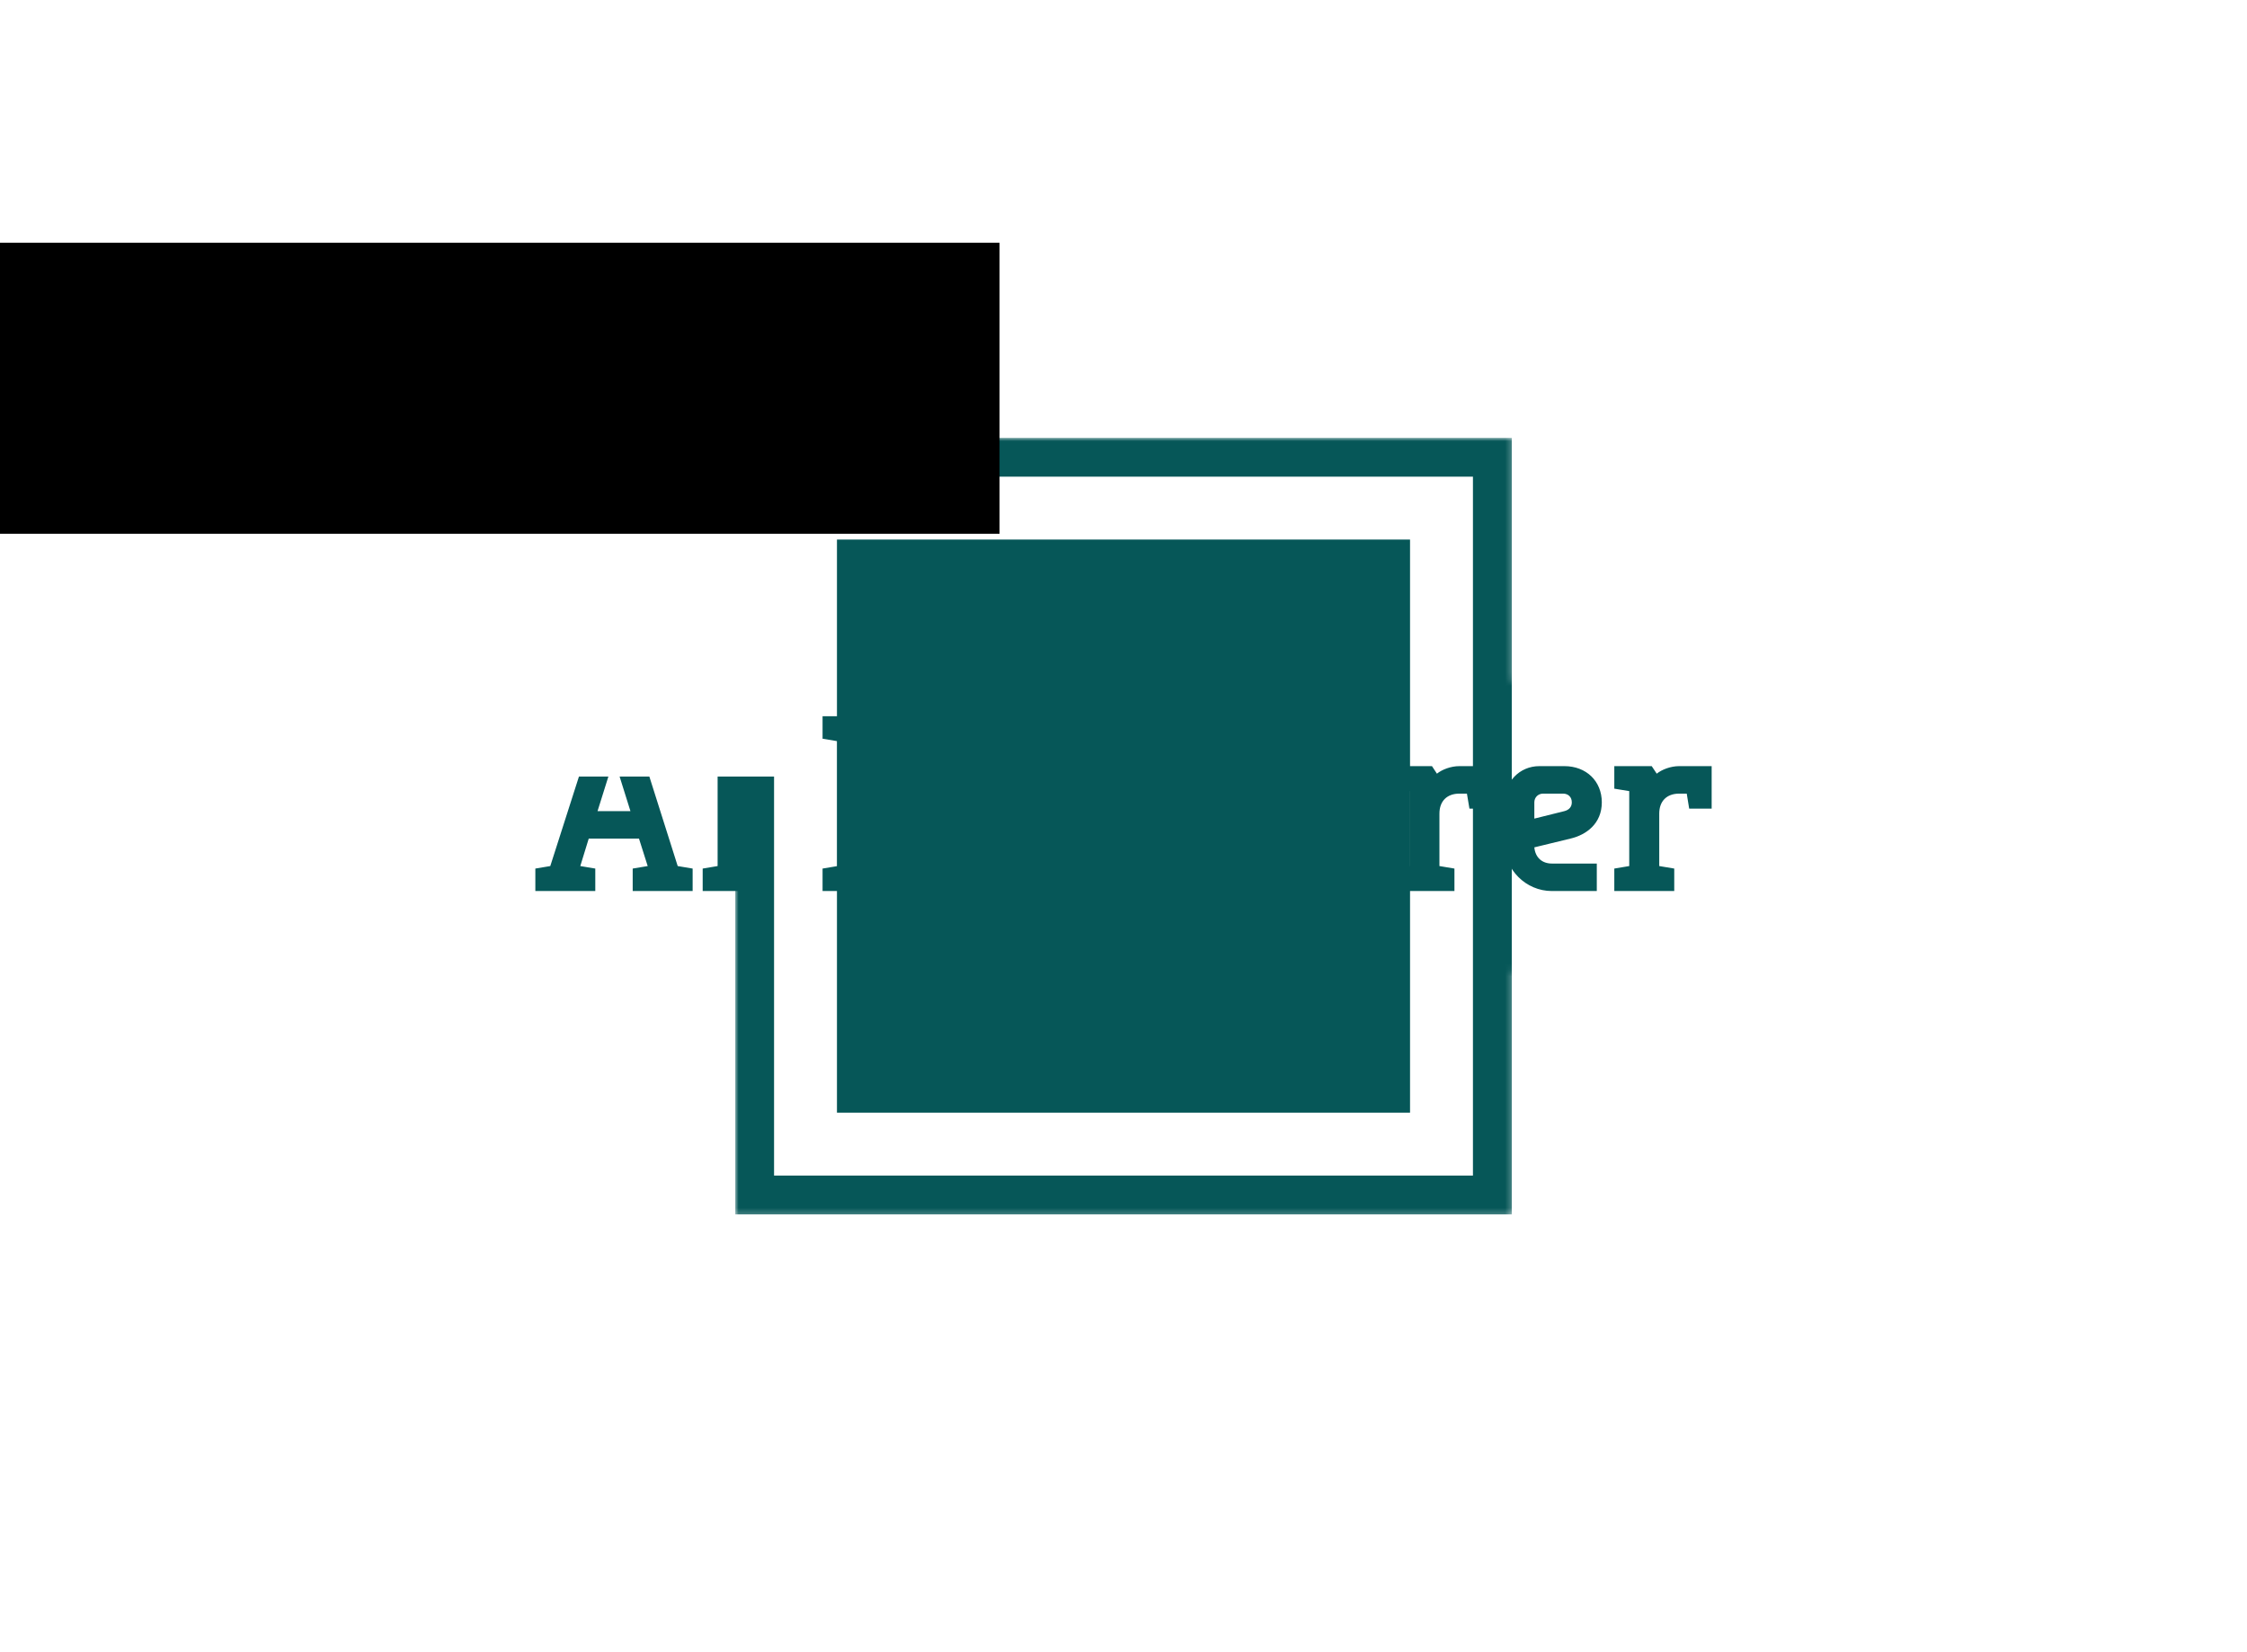 <svg data-v-0dd9719b="" version="1.0" xmlns="http://www.w3.org/2000/svg" xmlns:xlink="http://www.w3.org/1999/xlink" width="100%" height="100%" viewBox="0 0 340 250" preserveAspectRatio="xMidYMid meet" color-interpolation-filters="sRGB" style="margin: auto;"> <rect data-v-0dd9719b="" x="0" y="0" width="100%" height="100%" fill="#fff" fill-opacity="0" class="background"></rect> <!----> <g data-v-0dd9719b="" class="iconmbgsvg" transform="translate(81.005,66.25)"><g fill="#065758" hollow-target="textRect"><g transform="matrix(1,0,0,1,30.245,0)" mask="url(#dcf4116e-3f22-4305-94e6-73633192f6e9)" opacity="1"><g><rect fill="#065758" fill-opacity="0" stroke-width="2" x="0" y="0" width="117.5" height="117.5" class="image-rect"></rect> <svg x="0" y="0" width="117.5" height="117.5" filtersec="colorsb6416024354" class="image-svg-svg primary" style="overflow: visible;"><svg fill="#065758" xmlns="http://www.w3.org/2000/svg" xmlns:xlink="http://www.w3.org/1999/xlink" version="1.1" x="0px" y="0px" viewBox="-370 248.3 100 100" style="enable-background:new -370 248.3 100 100;" xml:space="preserve"><rect x="-356.9" y="261.4" class="st0" width="73.8" height="73.8"></rect><path class="st0" d="M-370,248.3v100h100v-100H-370z M-275,343.3h-90v-90h90V343.3z"></path></svg></svg> <!----></g></g> <g transform="translate(0,40.235)"><g data-gra="path-name" fill-rule="" class="tp-name" opacity="1" transform="matrix(1,0,0,1,0,0)"><g transform="scale(1)"><g><path d="M17.76-3.78L15.49-3.4 15.49 0 24.56 0 24.56-3.4 22.3-3.78 15.12-26.45 6.8-26.45 6.8-23.05 9.07-22.67 3.02-3.78 0.76-3.4 0.76 0 9.83 0 9.83-3.4 7.56-3.78 8.84-7.94 16.44-7.94ZM12.66-20.03L15.15-12.09 10.17-12.09ZM32.88-22.67L35.15-23.05 35.15-26.45 26.08-26.45 26.08-23.05 28.34-22.67 28.34-3.78 26.08-3.4 26.08 0 35.15 0 35.15-3.4 32.88-3.78ZM44.22-23.05L46.48-22.67 46.48-3.78 44.22-3.4 44.22 0 62.73 0 62.73-6.8 59.33-6.8 58.95-4.16 51.02-4.16 51.02-12.09 57.44-12.09 57.82-9.83 61.22-9.83 61.22-17.76 57.82-17.76 57.44-16.25 51.02-16.25 51.02-22.3 58.95-22.3 59.33-20.03 62.73-20.03 62.73-26.45 44.22-26.45ZM75.21-3.78L73.69-3.4 73.69 0 82.01 0 82.01-3.4 80.12-3.78 75.58-9.45 80.12-15.12 82.01-15.49 82.01-18.9 73.69-18.9 73.69-15.49 75.21-15.12 73.13-12.51 71.05-15.12 72.56-15.49 72.56-18.9 64.25-18.9 64.25-15.49 66.14-15.12 70.67-9.45 66.14-3.78 64.25-3.4 64.25 0 72.56 0 72.56-3.4 71.05-3.78 73.13-6.35ZM83.52-15.49L85.79-15.12 85.79 4.91 83.52 5.29 83.52 8.69 92.59 8.69 92.59 5.29 90.32 4.91 90.32 0 92.97 0C97.12 0 100.53-3.02 100.53-7.18L100.53-13.23C100.53-16.25 98.26-18.9 94.86-18.9L83.52-18.9ZM95.99-7.18C95.99-5.44 94.86-4.16 92.97-4.16L90.32-4.16 90.32-14.74 94.48-14.74C95.42-14.74 95.99-14.02 95.99-13.23ZM102.79-24.94L105.06-24.56 105.06-3.78 102.79-3.4 102.79 0 111.86 0 111.86-3.4 109.6-3.78 109.6-28.34 102.79-28.34ZM122.44 0C125.85 0 128.49-2.83 128.49-6.24L128.49-13.42C128.49-16.48 126.26-18.9 123.2-18.9L118.67-18.9C115.6-18.9 113.37-16.48 113.37-13.42L113.37-6.24C113.37-2.83 116.02 0 119.42 0ZM119.8-4.16C118.67-4.16 117.91-4.91 117.91-6.05L117.91-13.42C117.91-14.17 118.48-14.74 119.23-14.74L122.63-14.74C123.39-14.74 123.96-14.17 123.96-13.42L123.96-6.05C123.96-4.91 123.2-4.16 122.07-4.16ZM141.72-14.74L142.1-12.47 145.5-12.47 145.5-18.9 140.58-18.9C139.26-18.9 137.94-18.37 137.18-17.76L136.43-18.9 130.76-18.9 130.76-15.49 133.03-15.12 133.03-3.78 130.76-3.4 130.76 0 139.83 0 139.83-3.4 137.56-3.78 137.56-11.72C137.56-13.6 138.7-14.74 140.58-14.74ZM156.27-14.74C157.02-14.74 157.59-14.25 157.59-13.42 157.59-12.77 157.21-12.28 156.46-12.09L151.92-10.96 151.92-13.42C151.92-14.17 152.49-14.74 153.25-14.74ZM161.37 0L161.37-4.16 154.57-4.16C153.13-4.16 152.07-5.03 151.92-6.61L157.4-7.94C159.78-8.5 162.13-10.2 162.13-13.42 162.13-16.63 159.78-18.9 156.46-18.9L152.68-18.9C149.65-18.9 147.39-16.48 147.39-13.42L147.39-7.18C147.39-3.25 150.64 0 154.57 0ZM174.98-14.74L175.35-12.47 178.75-12.47 178.75-18.9 173.84-18.9C172.52-18.9 171.2-18.37 170.44-17.76L169.68-18.9 164.02-18.9 164.02-15.49 166.28-15.12 166.28-3.78 164.02-3.4 164.02 0 173.09 0 173.09-3.4 170.82-3.78 170.82-11.72C170.82-13.6 171.95-14.74 173.84-14.74Z" transform="translate(-0.76, 28.34)"></path></g> <!----> <!----> <!----> <!----> <!----> <!----> <!----></g></g> <!----></g></g></g><defs v-gra="od"></defs><mask id="dcf4116e-3f22-4305-94e6-73633192f6e9"><g fill="white"><g><rect fill-opacity="1" stroke-width="2" x="0" y="0" width="117.5" height="117.5" class="image-rect"></rect> <svg x="0" y="0" width="117.5" height="117.5" filtersec="colorsb6416024354" class="image-svg-svg primary" style="overflow: visible;"><svg xmlns="http://www.w3.org/2000/svg" xmlns:xlink="http://www.w3.org/1999/xlink" version="1.1" x="0px" y="0px" viewBox="-370 248.3 100 100" style="enable-background:new -370 248.3 100 100;" xml:space="preserve"><rect x="-356.9" y="261.4" class="st0" width="73.8" height="73.8"></rect><path class="st0" d="M-370,248.3v100h100v-100H-370z M-275,343.3h-90v-90h90V343.3z"></path></svg></svg> </g></g> <g transform="translate(-30.245,40.235)"><rect fill="black" fill-opacity="1" x="-3.5" y="-3.5" width="184.99" height="44.03"></rect><rect fill="black" fill-opacity="1" x="-3.5" y="-3.5"></rect></g><g transform="translate(-30.245,40.235)" fill="black"><g data-gra="path-name" fill-rule="" class="tp-name" opacity="1" transform="matrix(1,0,0,1,0,0)"><g transform="scale(1)"><g><path d="M17.76-3.78L15.49-3.4 15.49 0 24.56 0 24.56-3.4 22.3-3.78 15.12-26.45 6.8-26.45 6.8-23.05 9.07-22.67 3.02-3.78 0.76-3.4 0.76 0 9.83 0 9.83-3.4 7.56-3.78 8.84-7.94 16.44-7.94ZM12.66-20.03L15.15-12.09 10.17-12.09ZM32.88-22.67L35.15-23.05 35.15-26.45 26.08-26.45 26.08-23.05 28.34-22.67 28.34-3.78 26.08-3.4 26.08 0 35.15 0 35.15-3.4 32.88-3.78ZM44.22-23.05L46.48-22.67 46.48-3.78 44.22-3.4 44.22 0 62.73 0 62.73-6.8 59.33-6.8 58.95-4.16 51.02-4.16 51.02-12.09 57.44-12.09 57.82-9.83 61.22-9.83 61.22-17.76 57.82-17.76 57.44-16.25 51.02-16.25 51.02-22.3 58.95-22.3 59.33-20.03 62.73-20.03 62.73-26.45 44.22-26.45ZM75.21-3.78L73.69-3.4 73.69 0 82.01 0 82.01-3.4 80.12-3.78 75.58-9.45 80.12-15.12 82.01-15.49 82.01-18.9 73.69-18.9 73.69-15.49 75.21-15.12 73.13-12.51 71.05-15.12 72.56-15.49 72.56-18.9 64.25-18.9 64.25-15.49 66.14-15.12 70.67-9.45 66.14-3.78 64.25-3.4 64.25 0 72.56 0 72.56-3.4 71.05-3.78 73.13-6.35ZM83.52-15.49L85.79-15.12 85.79 4.91 83.52 5.29 83.52 8.69 92.59 8.69 92.59 5.29 90.32 4.91 90.32 0 92.97 0C97.12 0 100.53-3.02 100.53-7.18L100.53-13.23C100.53-16.25 98.26-18.9 94.86-18.9L83.52-18.9ZM95.99-7.18C95.99-5.44 94.86-4.16 92.97-4.16L90.32-4.16 90.32-14.74 94.48-14.74C95.42-14.74 95.99-14.02 95.99-13.23ZM102.79-24.94L105.06-24.56 105.06-3.78 102.79-3.4 102.79 0 111.86 0 111.86-3.4 109.6-3.78 109.6-28.34 102.79-28.34ZM122.44 0C125.85 0 128.49-2.83 128.49-6.24L128.49-13.42C128.49-16.48 126.26-18.9 123.2-18.9L118.67-18.9C115.6-18.9 113.37-16.48 113.37-13.42L113.37-6.24C113.37-2.83 116.02 0 119.42 0ZM119.8-4.16C118.67-4.16 117.91-4.91 117.91-6.05L117.91-13.42C117.91-14.17 118.48-14.74 119.23-14.74L122.63-14.74C123.39-14.74 123.96-14.17 123.96-13.42L123.96-6.05C123.96-4.91 123.2-4.16 122.07-4.16ZM141.72-14.74L142.1-12.47 145.5-12.47 145.5-18.9 140.58-18.9C139.26-18.9 137.94-18.37 137.18-17.76L136.43-18.9 130.76-18.9 130.76-15.49 133.03-15.12 133.03-3.78 130.76-3.4 130.76 0 139.83 0 139.83-3.4 137.56-3.78 137.56-11.72C137.56-13.6 138.7-14.74 140.58-14.74ZM156.27-14.74C157.02-14.74 157.59-14.25 157.59-13.42 157.59-12.77 157.21-12.28 156.46-12.09L151.92-10.96 151.92-13.42C151.92-14.17 152.49-14.74 153.25-14.74ZM161.37 0L161.37-4.16 154.57-4.16C153.13-4.16 152.07-5.03 151.92-6.61L157.4-7.94C159.78-8.5 162.13-10.2 162.13-13.42 162.13-16.63 159.78-18.9 156.46-18.9L152.68-18.9C149.65-18.9 147.39-16.48 147.39-13.42L147.39-7.18C147.39-3.25 150.64 0 154.57 0ZM174.98-14.74L175.35-12.47 178.75-12.47 178.75-18.9 173.84-18.9C172.52-18.9 171.2-18.37 170.44-17.76L169.68-18.9 164.02-18.9 164.02-15.49 166.28-15.12 166.28-3.78 164.02-3.4 164.02 0 173.09 0 173.09-3.4 170.82-3.78 170.82-11.72C170.82-13.6 171.95-14.74 173.84-14.74Z" transform="translate(-0.76, 28.34)"></path></g>       </g></g> </g></mask></svg>